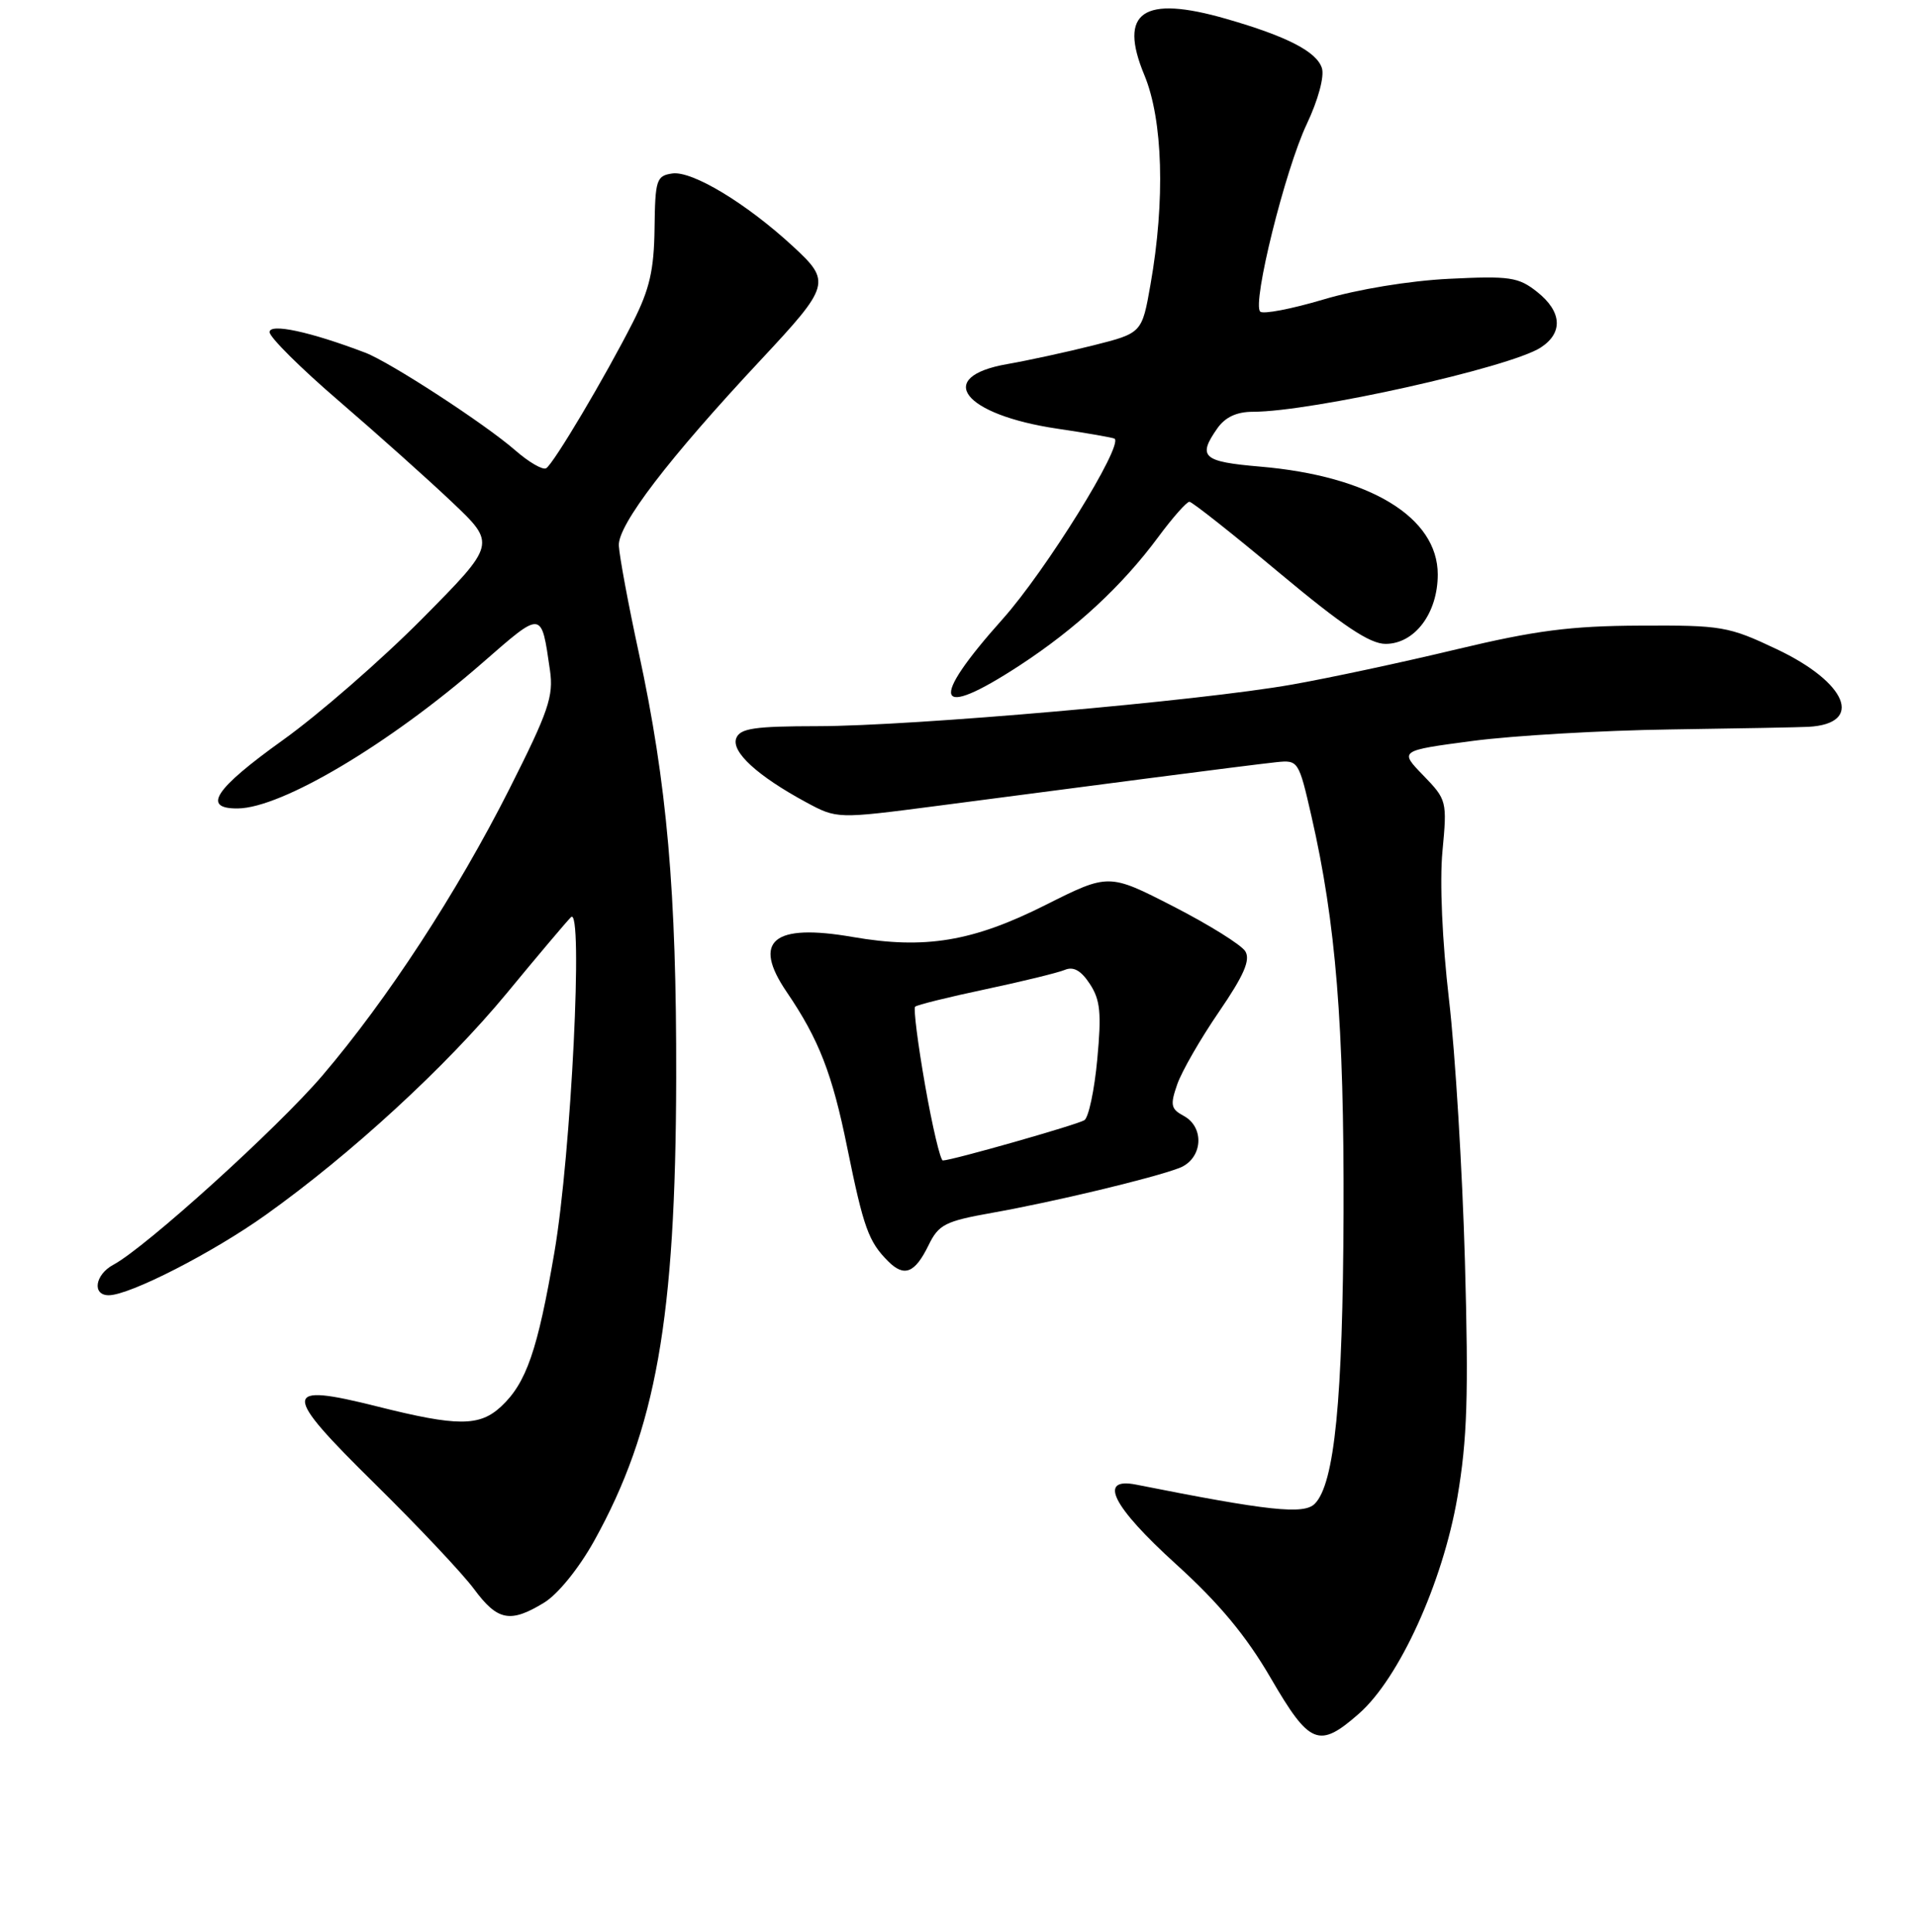 <?xml version="1.0" encoding="UTF-8" standalone="no"?>
<!DOCTYPE svg PUBLIC "-//W3C//DTD SVG 1.1//EN" "http://www.w3.org/Graphics/SVG/1.1/DTD/svg11.dtd" >
<svg xmlns="http://www.w3.org/2000/svg" xmlns:xlink="http://www.w3.org/1999/xlink" version="1.1" viewBox="0 0 256 258">
 <g >
 <path fill="currentColor"
d=" M 181.47 228.89 C 186.85 224.17 192.66 211.40 194.62 200.00 C 195.94 192.27 196.13 186.40 195.63 168.50 C 195.29 156.40 194.34 140.65 193.50 133.50 C 192.60 125.75 192.24 117.75 192.63 113.69 C 193.26 107.01 193.21 106.81 190.07 103.57 C 186.86 100.26 186.86 100.26 196.68 98.96 C 202.08 98.25 213.93 97.56 223.00 97.43 C 232.07 97.30 240.40 97.14 241.50 97.08 C 248.95 96.67 246.70 91.17 237.25 86.70 C 230.84 83.66 229.92 83.50 219.00 83.56 C 209.71 83.60 205.00 84.22 194.50 86.73 C 187.35 88.45 177.45 90.57 172.50 91.44 C 160.27 93.61 121.85 96.98 109.22 96.99 C 100.73 97.00 98.83 97.28 98.32 98.60 C 97.63 100.41 101.14 103.63 107.64 107.15 C 111.78 109.38 111.78 109.38 125.14 107.64 C 132.49 106.68 145.03 105.04 153.00 104.00 C 160.97 102.96 168.83 101.97 170.46 101.80 C 173.37 101.50 173.44 101.61 175.13 109.00 C 178.40 123.27 179.50 136.94 179.42 162.00 C 179.33 186.98 178.22 198.21 175.57 200.86 C 174.11 202.32 169.39 201.81 151.75 198.30 C 146.56 197.26 148.52 201.18 157.06 208.93 C 162.82 214.16 166.41 218.48 169.69 224.12 C 174.90 233.08 176.13 233.58 181.47 228.89 Z  M 72.66 214.06 C 74.50 212.94 77.30 209.48 79.34 205.82 C 87.61 190.92 90.23 176.18 90.30 144.00 C 90.35 119.12 89.08 104.67 85.30 87.16 C 83.91 80.75 82.72 74.32 82.64 72.88 C 82.49 70.13 89.27 61.26 101.62 48.05 C 110.87 38.14 111.02 37.63 105.90 32.91 C 99.69 27.17 92.45 22.80 89.79 23.17 C 87.66 23.48 87.49 23.99 87.41 30.50 C 87.34 36.06 86.75 38.63 84.54 43.00 C 80.81 50.35 73.95 61.91 72.94 62.54 C 72.49 62.82 70.63 61.74 68.81 60.15 C 64.77 56.62 52.08 48.36 48.76 47.10 C 41.41 44.30 36.00 43.14 36.00 44.36 C 36.00 45.04 40.16 49.18 45.25 53.55 C 50.33 57.92 57.14 64.01 60.38 67.08 C 66.26 72.66 66.26 72.66 56.38 82.64 C 50.95 88.12 42.56 95.43 37.75 98.87 C 28.66 105.38 26.92 108.02 31.75 107.98 C 37.61 107.93 51.98 99.39 64.37 88.58 C 72.50 81.49 72.27 81.46 73.44 89.50 C 73.95 93.00 73.26 95.00 68.01 105.41 C 61.02 119.24 51.72 133.50 43.04 143.67 C 37.08 150.66 19.45 166.62 15.15 168.92 C 12.68 170.24 12.26 173.00 14.52 173.00 C 17.31 173.00 28.41 167.32 35.50 162.26 C 46.91 154.12 59.55 142.49 67.65 132.69 C 71.82 127.63 75.69 123.05 76.25 122.50 C 77.92 120.84 76.28 154.14 74.04 167.24 C 71.80 180.34 70.29 184.72 66.92 187.86 C 64.04 190.54 61.10 190.55 50.40 187.86 C 37.58 184.64 37.54 185.86 50.10 198.22 C 55.84 203.88 61.79 210.19 63.31 212.25 C 66.45 216.49 68.14 216.82 72.66 214.06 Z  M 124.00 166.32 C 125.35 163.55 126.21 163.11 132.50 161.99 C 140.71 160.53 153.87 157.38 157.47 156.01 C 160.60 154.82 160.95 150.58 158.05 149.03 C 156.36 148.12 156.25 147.58 157.21 144.83 C 157.81 143.10 160.32 138.74 162.78 135.15 C 166.12 130.27 167.01 128.22 166.30 127.06 C 165.77 126.20 161.45 123.51 156.70 121.07 C 148.06 116.64 148.06 116.64 139.61 120.88 C 129.91 125.76 123.53 126.82 113.88 125.15 C 103.23 123.30 100.40 125.66 105.06 132.50 C 109.35 138.81 111.14 143.39 113.14 153.28 C 115.33 164.03 115.98 165.83 118.61 168.47 C 120.76 170.62 122.18 170.05 124.00 166.32 Z  M 136.18 88.87 C 143.69 83.96 149.85 78.25 154.66 71.75 C 156.59 69.14 158.47 67.01 158.84 67.02 C 159.20 67.03 164.61 71.30 170.85 76.52 C 179.31 83.58 182.92 86.00 185.03 86.00 C 188.92 86.00 192.00 81.91 192.00 76.73 C 192.00 69.08 182.92 63.57 168.25 62.32 C 160.62 61.67 159.89 61.03 162.56 57.22 C 163.61 55.72 165.14 55.00 167.31 55.00 C 175.15 55.00 201.65 49.08 205.75 46.42 C 208.78 44.45 208.59 41.61 205.25 38.97 C 202.77 37.01 201.61 36.84 193.50 37.24 C 188.23 37.50 181.28 38.64 176.74 40.00 C 172.47 41.27 168.67 42.00 168.29 41.62 C 167.19 40.52 171.61 22.70 174.50 16.59 C 176.03 13.36 176.88 10.21 176.53 9.10 C 175.83 6.90 171.89 4.86 163.76 2.52 C 152.63 -0.69 149.31 1.58 152.82 10.03 C 155.30 15.99 155.62 26.77 153.64 38.00 C 152.50 44.49 152.50 44.49 146.00 46.13 C 142.43 47.03 137.25 48.15 134.51 48.63 C 124.70 50.34 128.62 55.39 141.21 57.26 C 145.22 57.85 148.65 58.46 148.84 58.59 C 150.04 59.49 139.66 76.23 133.90 82.68 C 123.93 93.84 124.83 96.28 136.18 88.87 Z  M 123.54 144.95 C 122.57 139.42 121.97 134.70 122.21 134.46 C 122.45 134.22 126.66 133.18 131.57 132.14 C 136.48 131.10 141.25 129.93 142.18 129.55 C 143.35 129.05 144.36 129.62 145.54 131.42 C 146.94 133.55 147.11 135.32 146.53 141.50 C 146.15 145.62 145.37 149.27 144.81 149.62 C 143.81 150.24 127.08 155.00 125.91 155.00 C 125.58 155.00 124.51 150.48 123.54 144.95 Z "/>
</g>
</svg>
